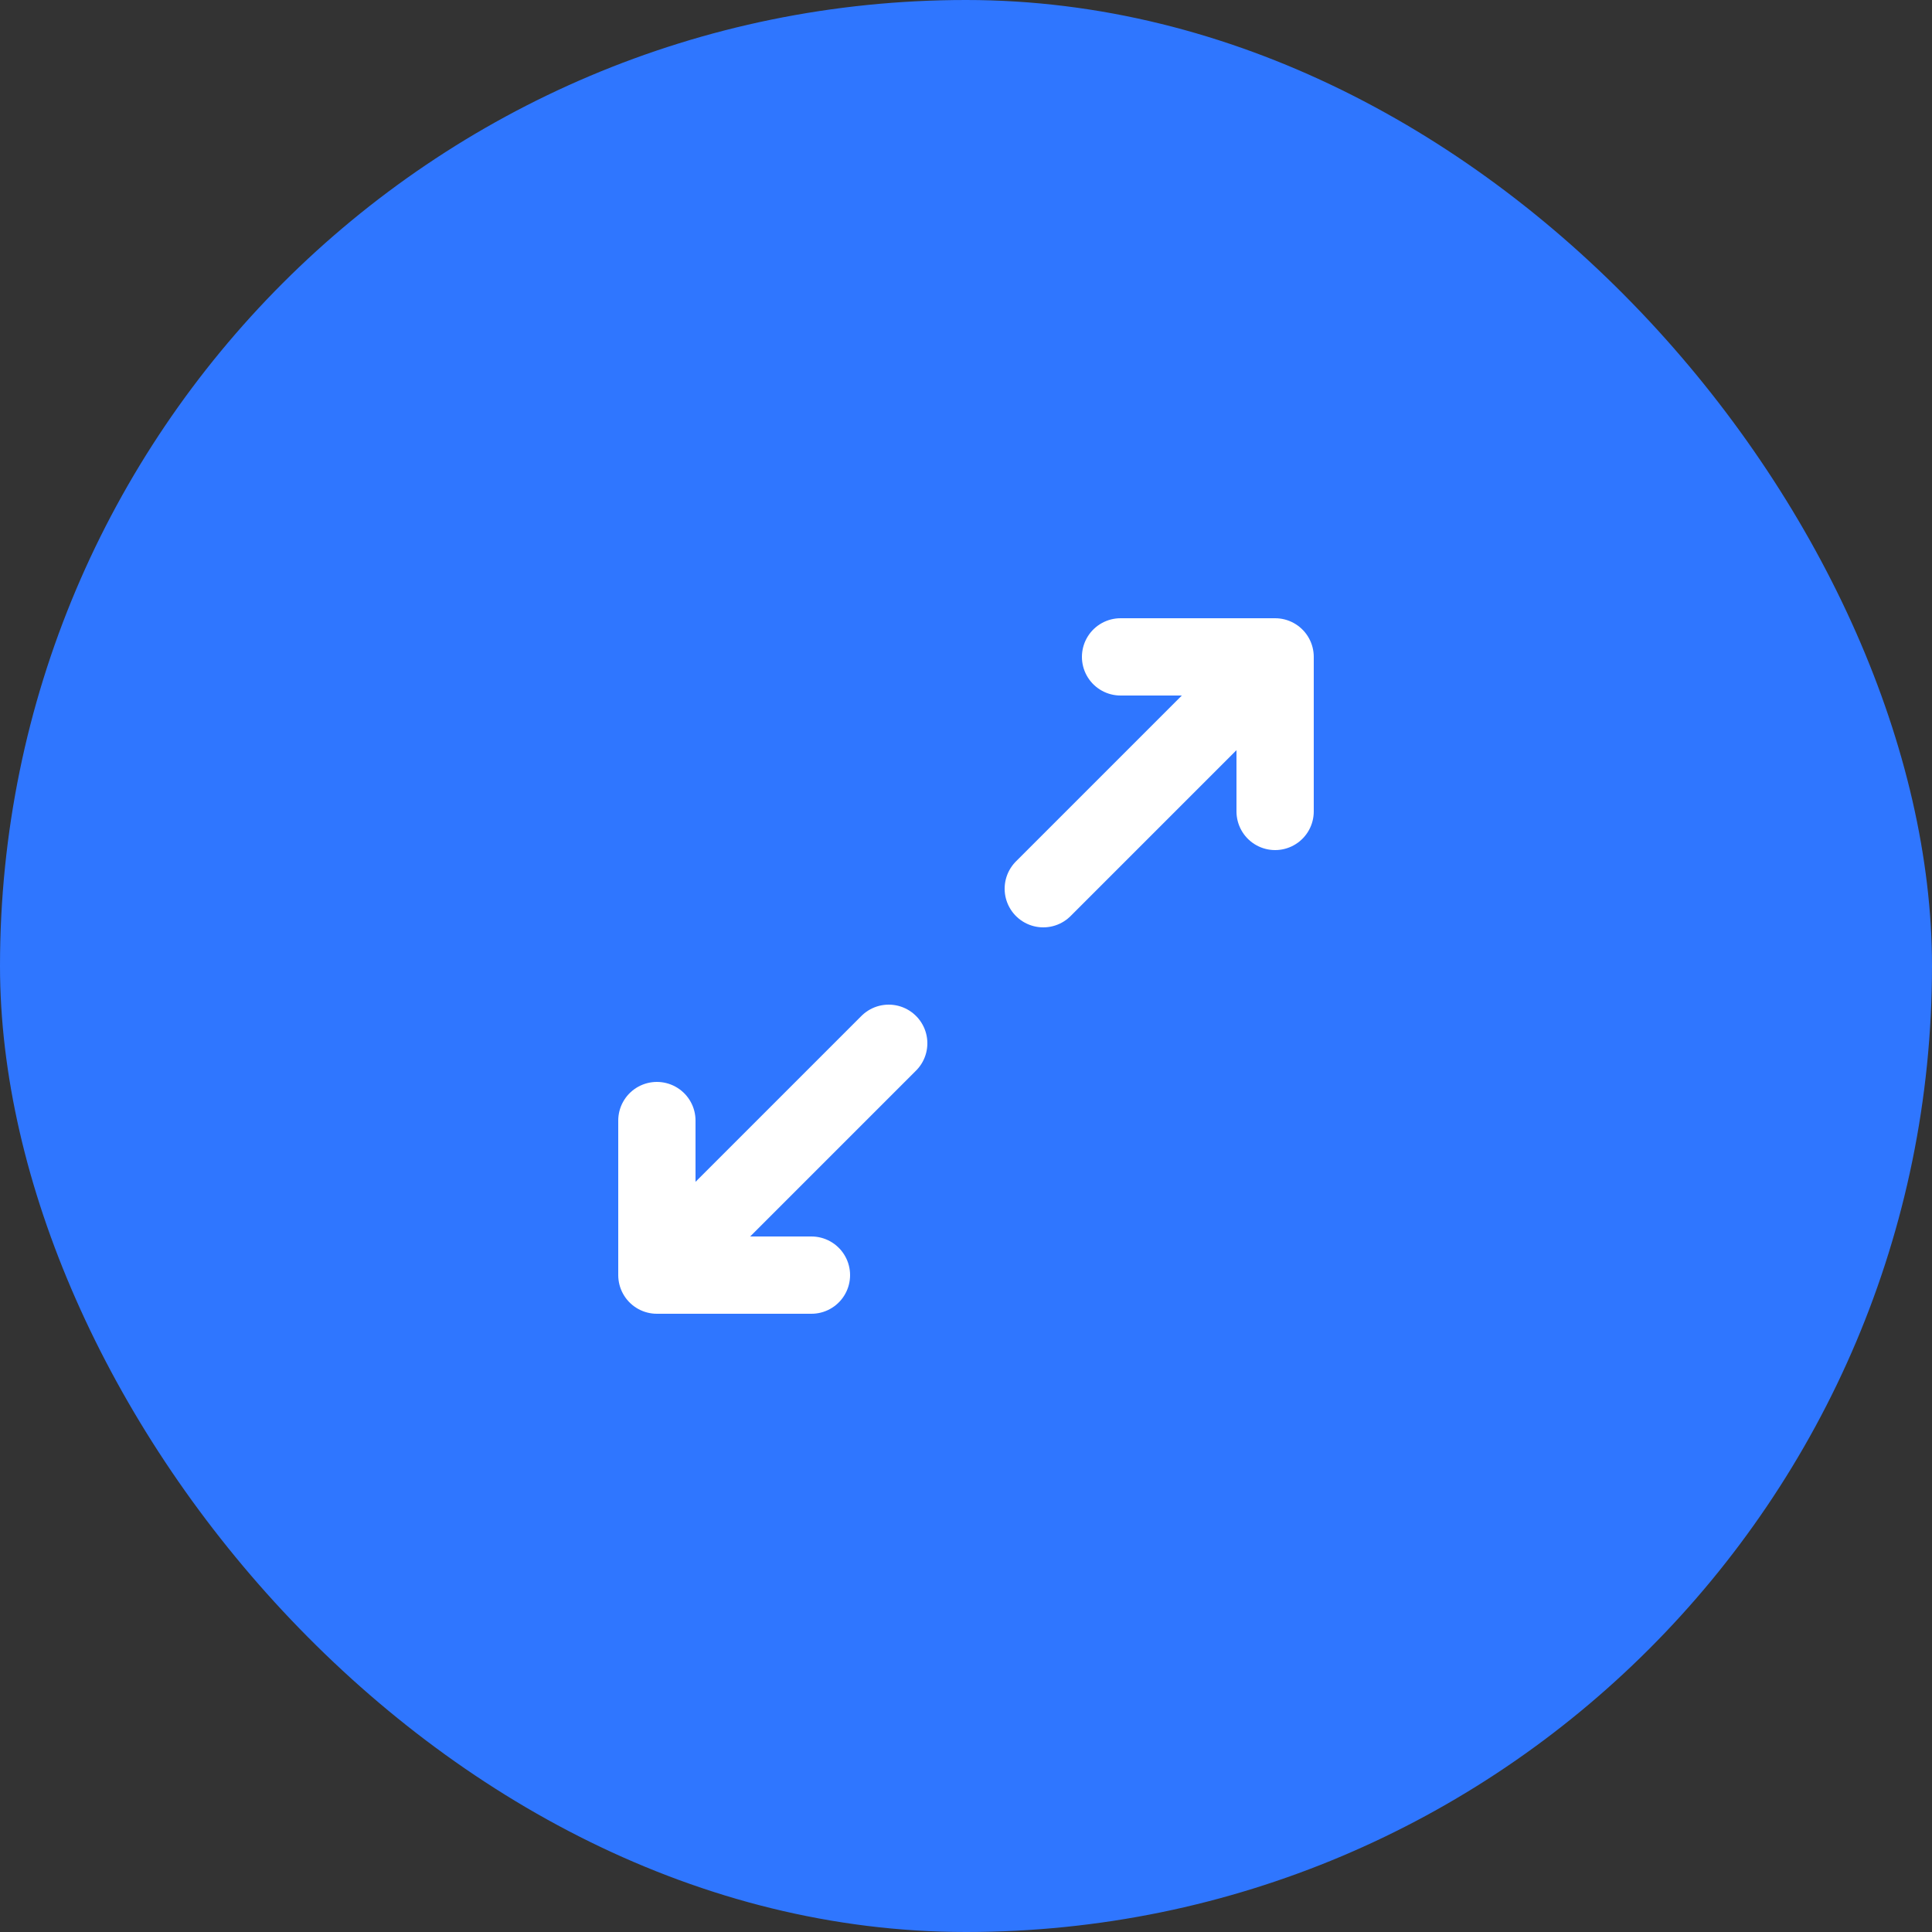 <svg width="50" height="50" viewBox="0 0 50 50" fill="none" xmlns="http://www.w3.org/2000/svg">
<rect x="0" y="0" width="50" height="50" fill="#333333" stroke="none"/>
<rect width="50" height="50" rx="25" fill="#2F76FF"/>
<path d="M21 33H17M17 33V29M17 33L23 27M29 17H33M33 17V21M33 17L27 23" stroke="white" stroke-width="2" stroke-linecap="round" stroke-linejoin="round"/>
</svg>
